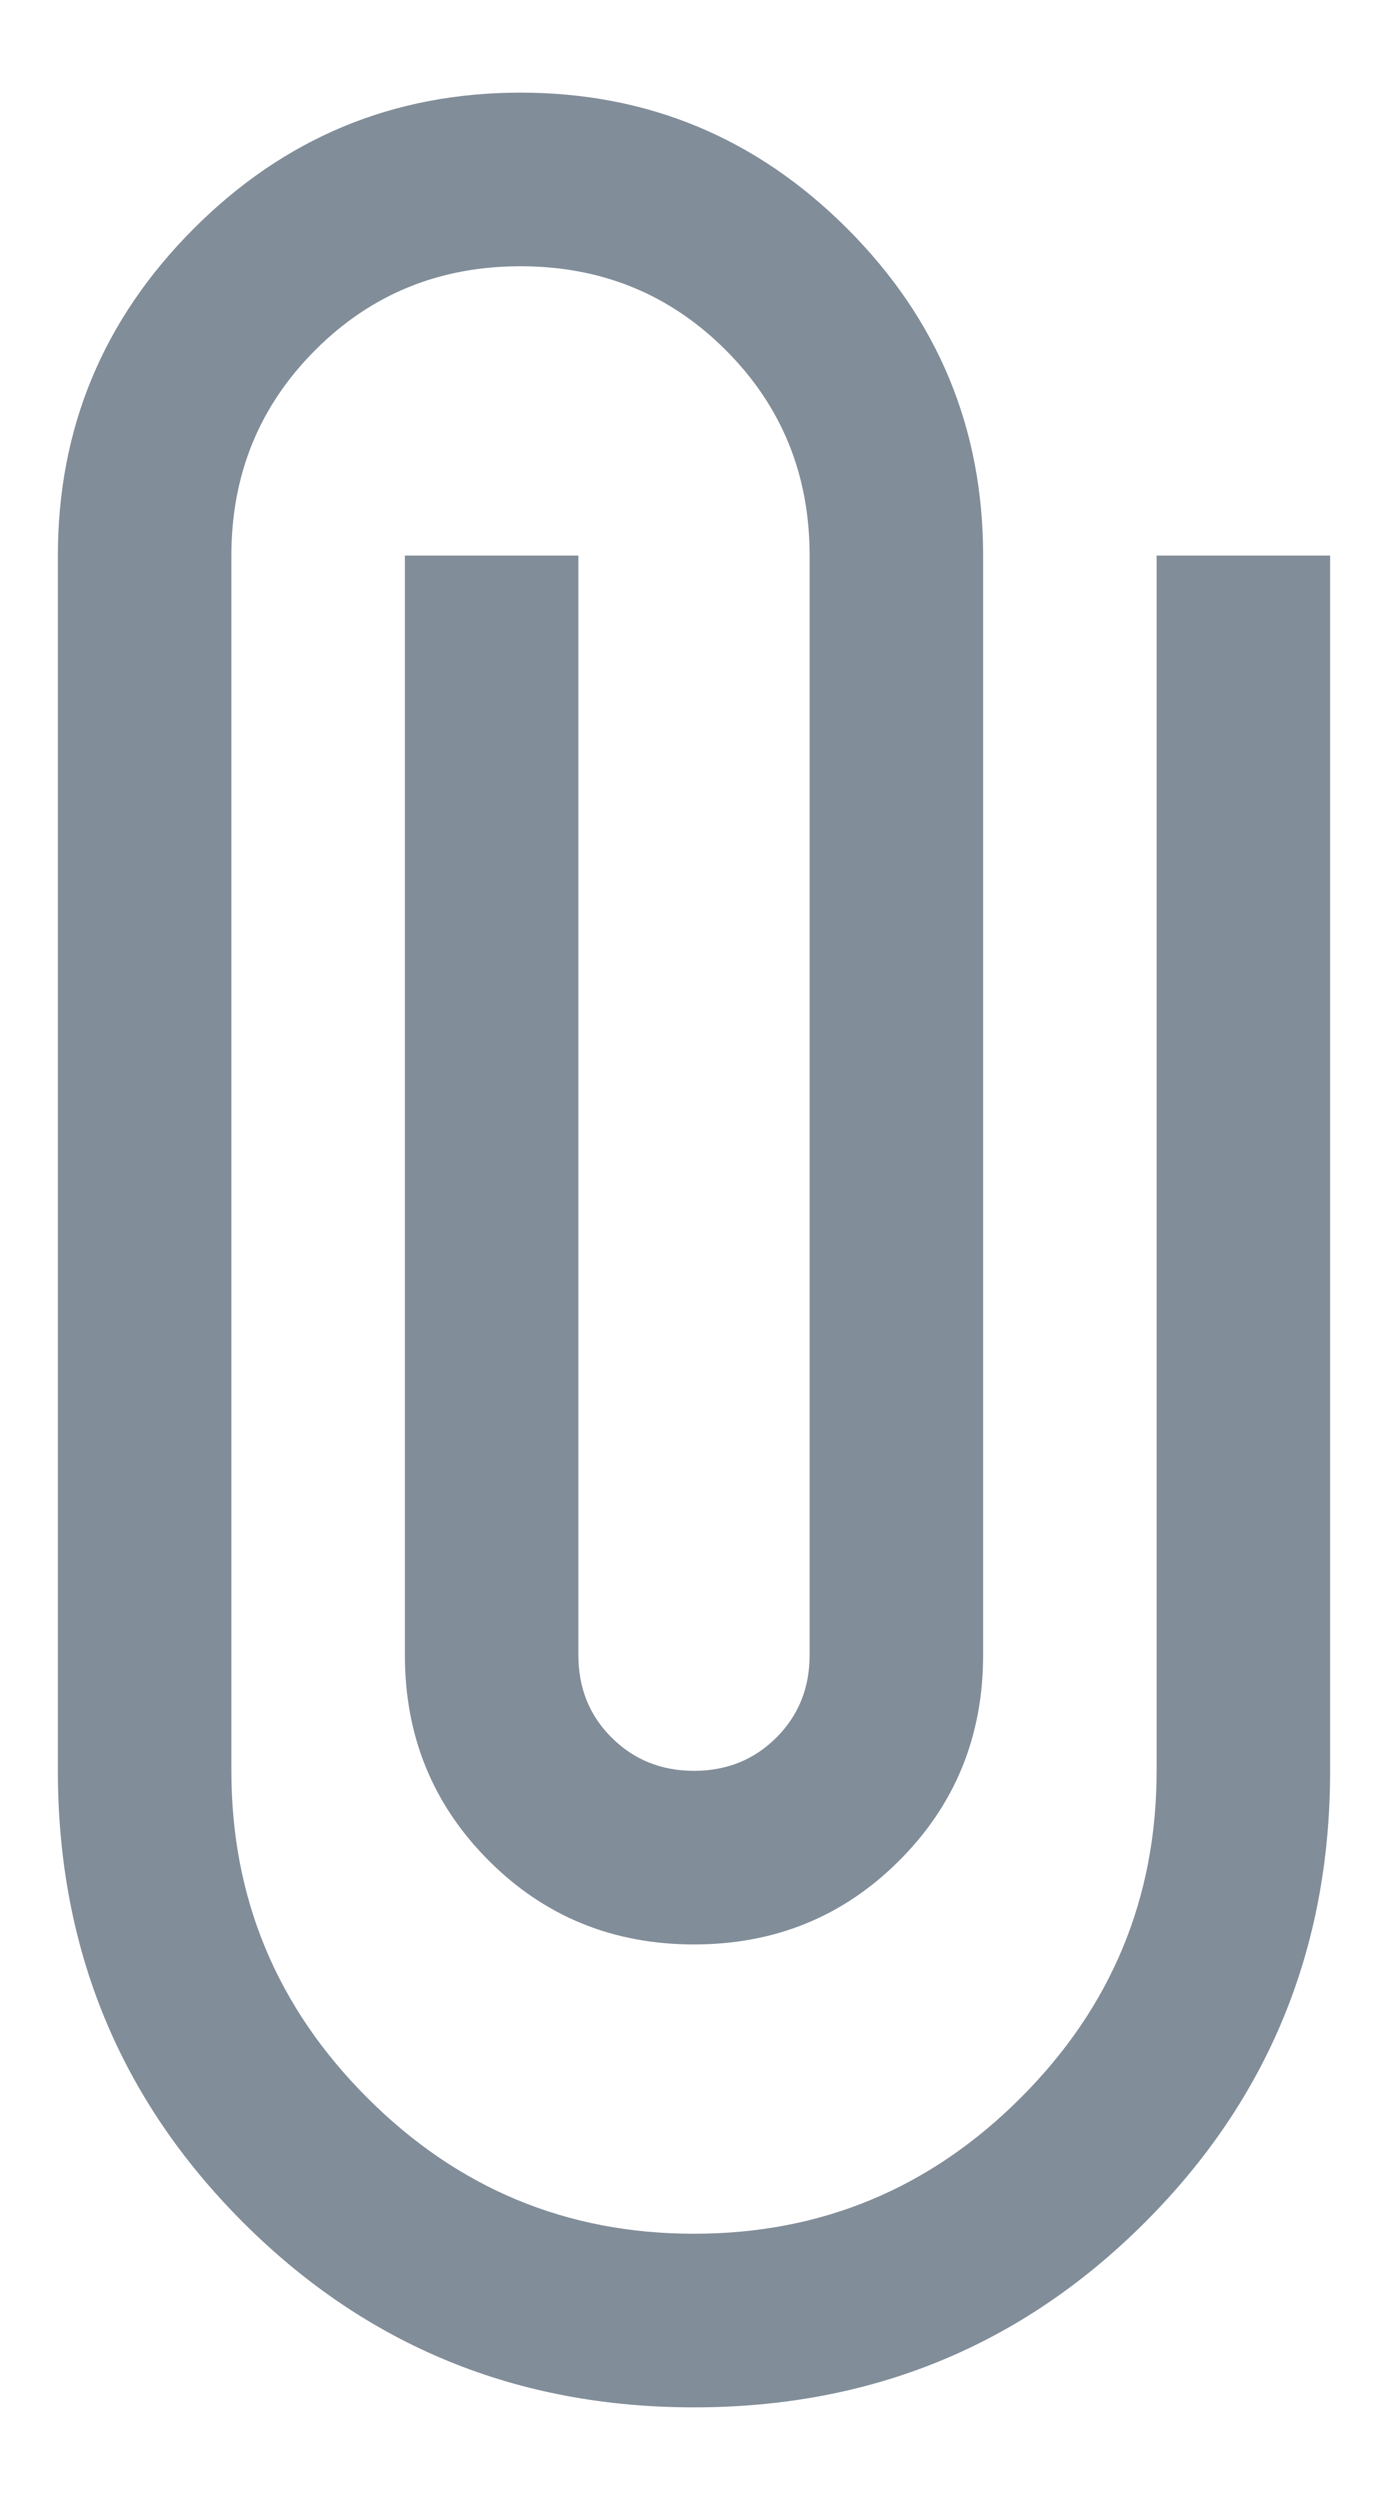<svg width="10" height="18" viewBox="0 0 10 18" fill="none" xmlns="http://www.w3.org/2000/svg">
<path d="M5 17.333C3.722 17.333 2.639 16.889 1.75 16C0.861 15.111 0.417 14.028 0.417 12.75V4C0.417 3.083 0.743 2.299 1.396 1.646C2.048 0.993 2.833 0.667 3.75 0.667C4.667 0.667 5.451 0.993 6.104 1.646C6.757 2.299 7.083 3.083 7.083 4V11.917C7.083 12.5 6.882 12.993 6.479 13.396C6.076 13.799 5.583 14 5 14C4.417 14 3.923 13.799 3.521 13.396C3.118 12.993 2.917 12.5 2.917 11.917V4H4.167V11.917C4.167 12.153 4.246 12.351 4.406 12.51C4.566 12.67 4.764 12.75 5 12.75C5.236 12.75 5.434 12.67 5.594 12.51C5.753 12.351 5.833 12.153 5.833 11.917V4C5.833 3.417 5.632 2.924 5.229 2.521C4.826 2.118 4.333 1.917 3.75 1.917C3.167 1.917 2.673 2.118 2.271 2.521C1.868 2.924 1.667 3.417 1.667 4V12.75C1.667 13.667 1.993 14.451 2.646 15.104C3.298 15.757 4.083 16.083 5 16.083C5.917 16.083 6.701 15.757 7.354 15.104C8.007 14.451 8.333 13.667 8.333 12.75V4H9.583V12.75C9.583 14.028 9.139 15.111 8.25 16C7.361 16.889 6.278 17.333 5 17.333Z" fill="#818D99"/>
</svg>
